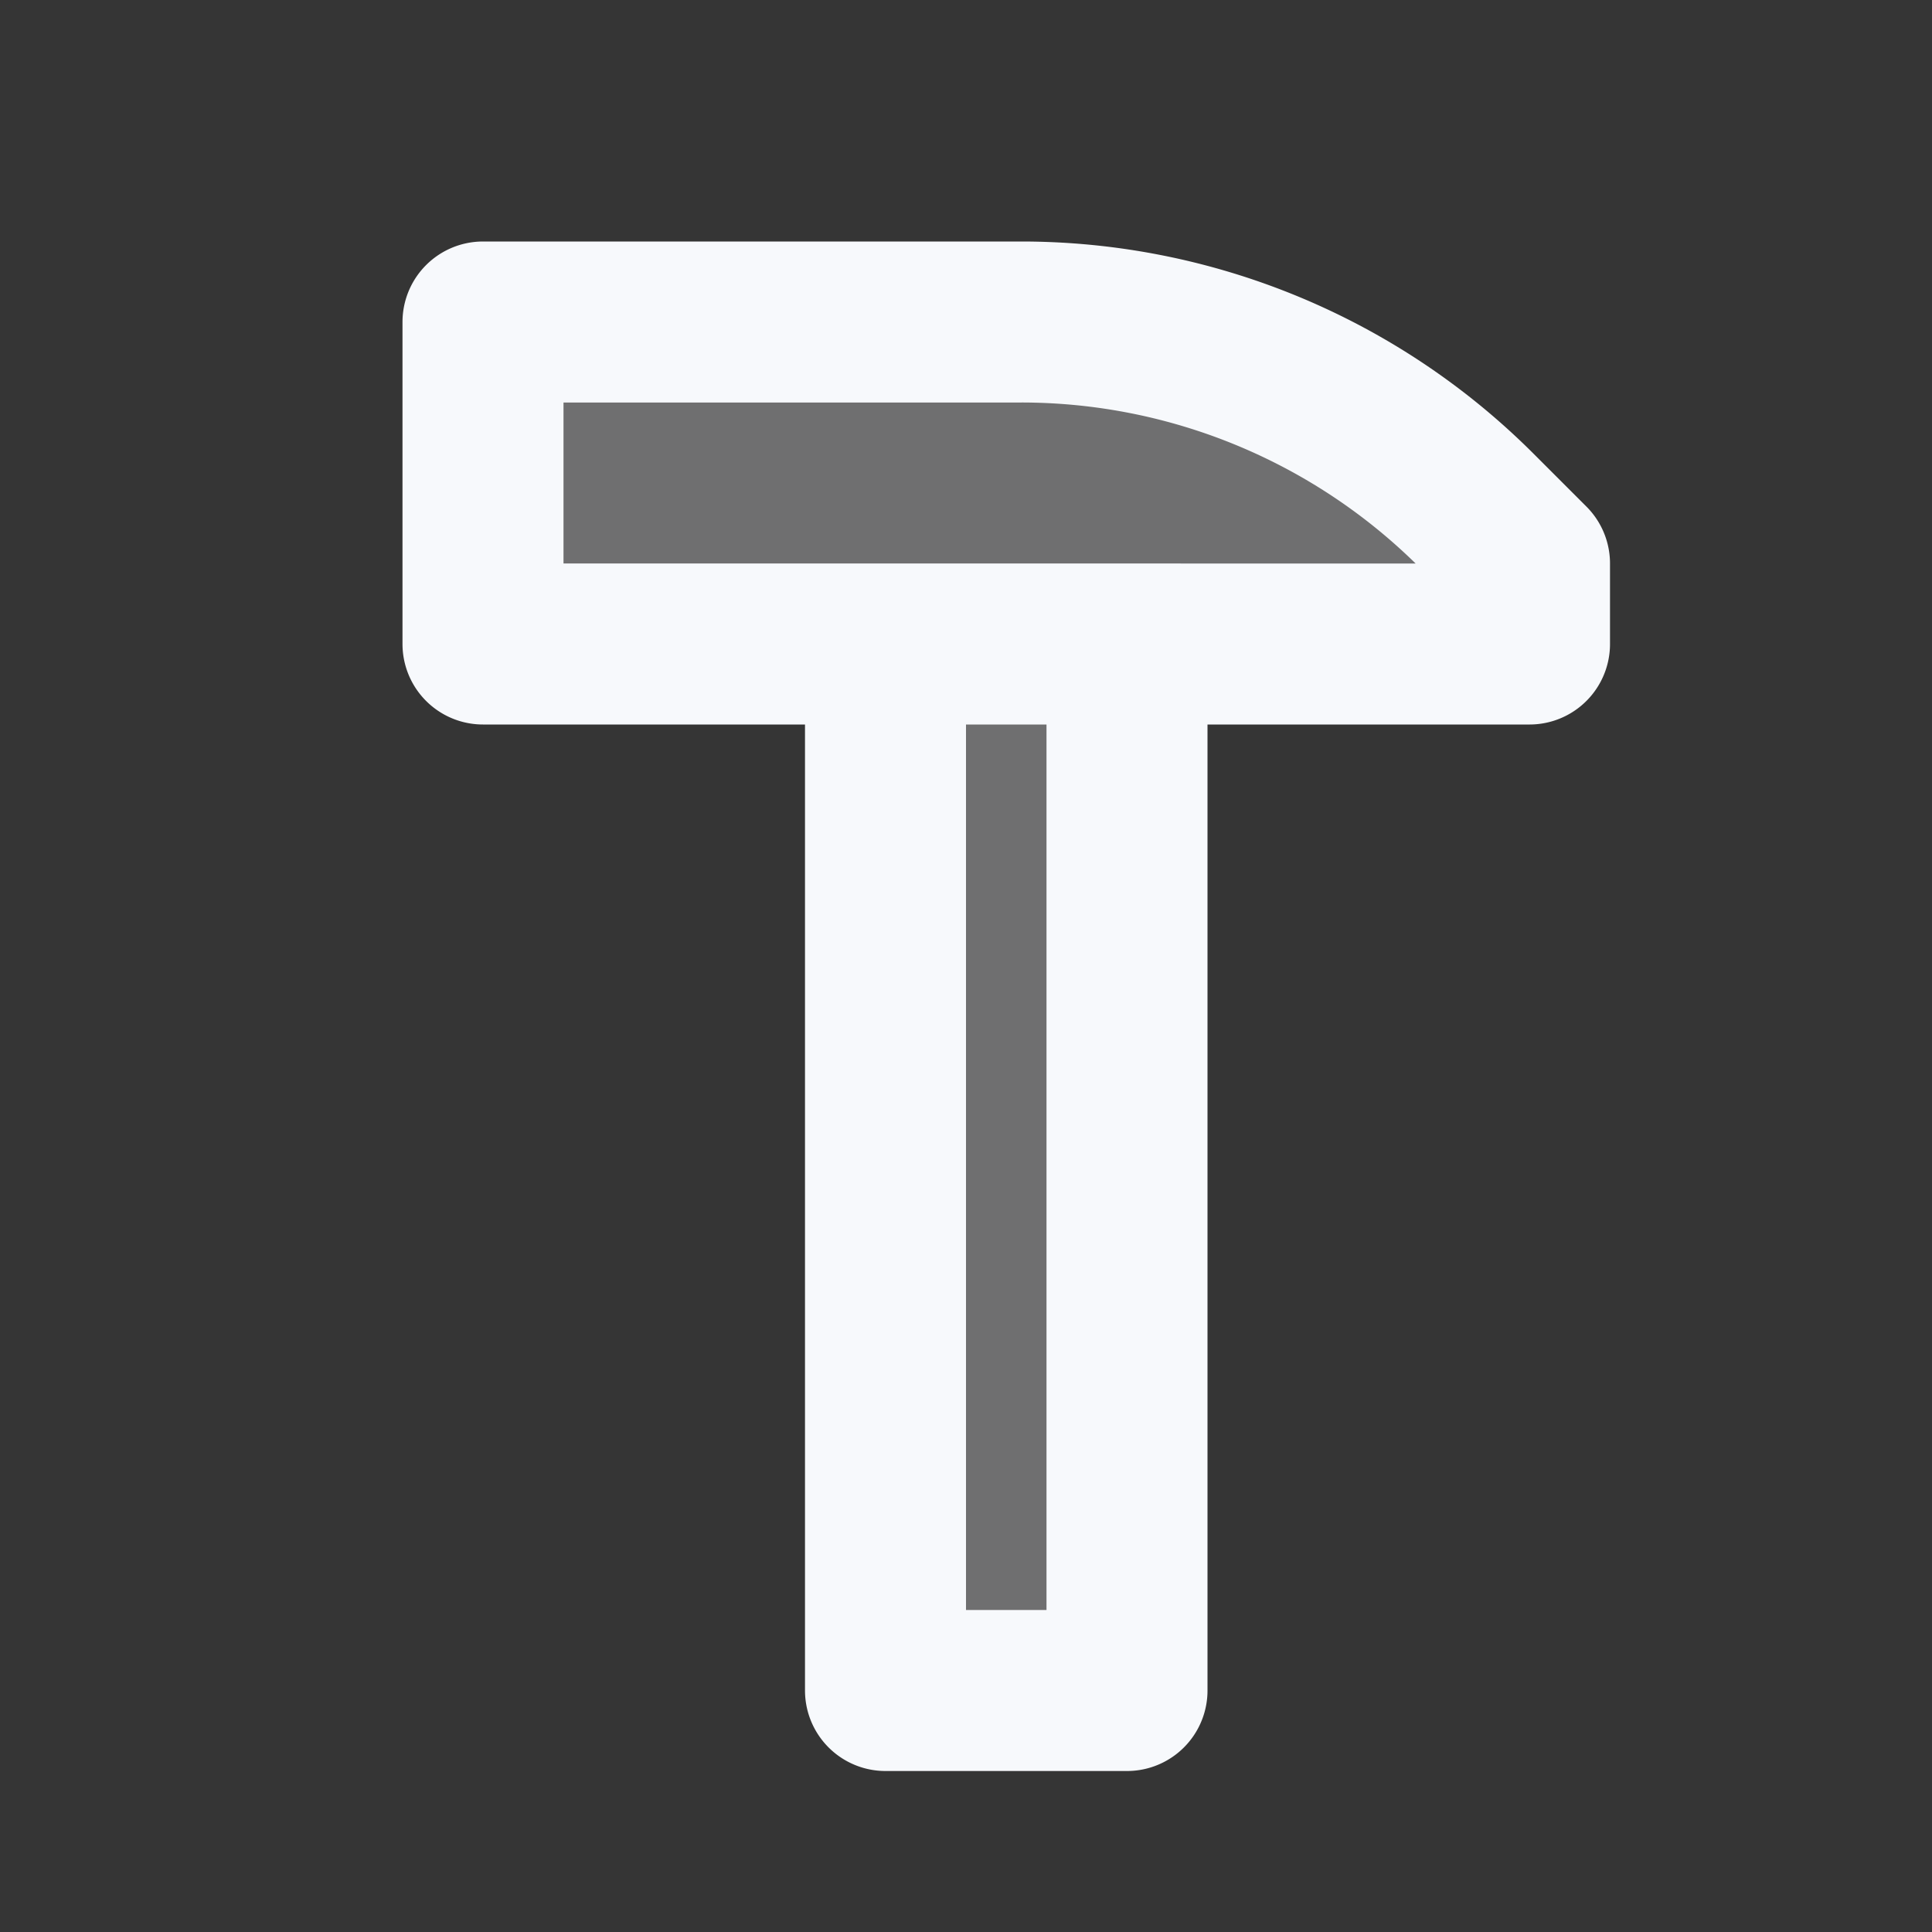 <svg xmlns="http://www.w3.org/2000/svg" width="24" height="24" fill="none"><rect width="100%" height="100%" fill="#333333" stroke="none"/><path fill="#fff" fill-opacity=".01" d="M24 0v24H0V0z"/><g fill="#F7F9FC" opacity=".3"><path d="M6 4h6.686a8 8 0 0 1 5.657 2.343L19 7v1H6zM11 8h3v13h-3z"/></g><path stroke="#F7F9FC" stroke-linejoin="round" stroke-width="2" d="M6 4h6.686a8 8 0 0 1 5.657 2.343L19 7v1H6zM11 8h3v13h-3z"/></svg>